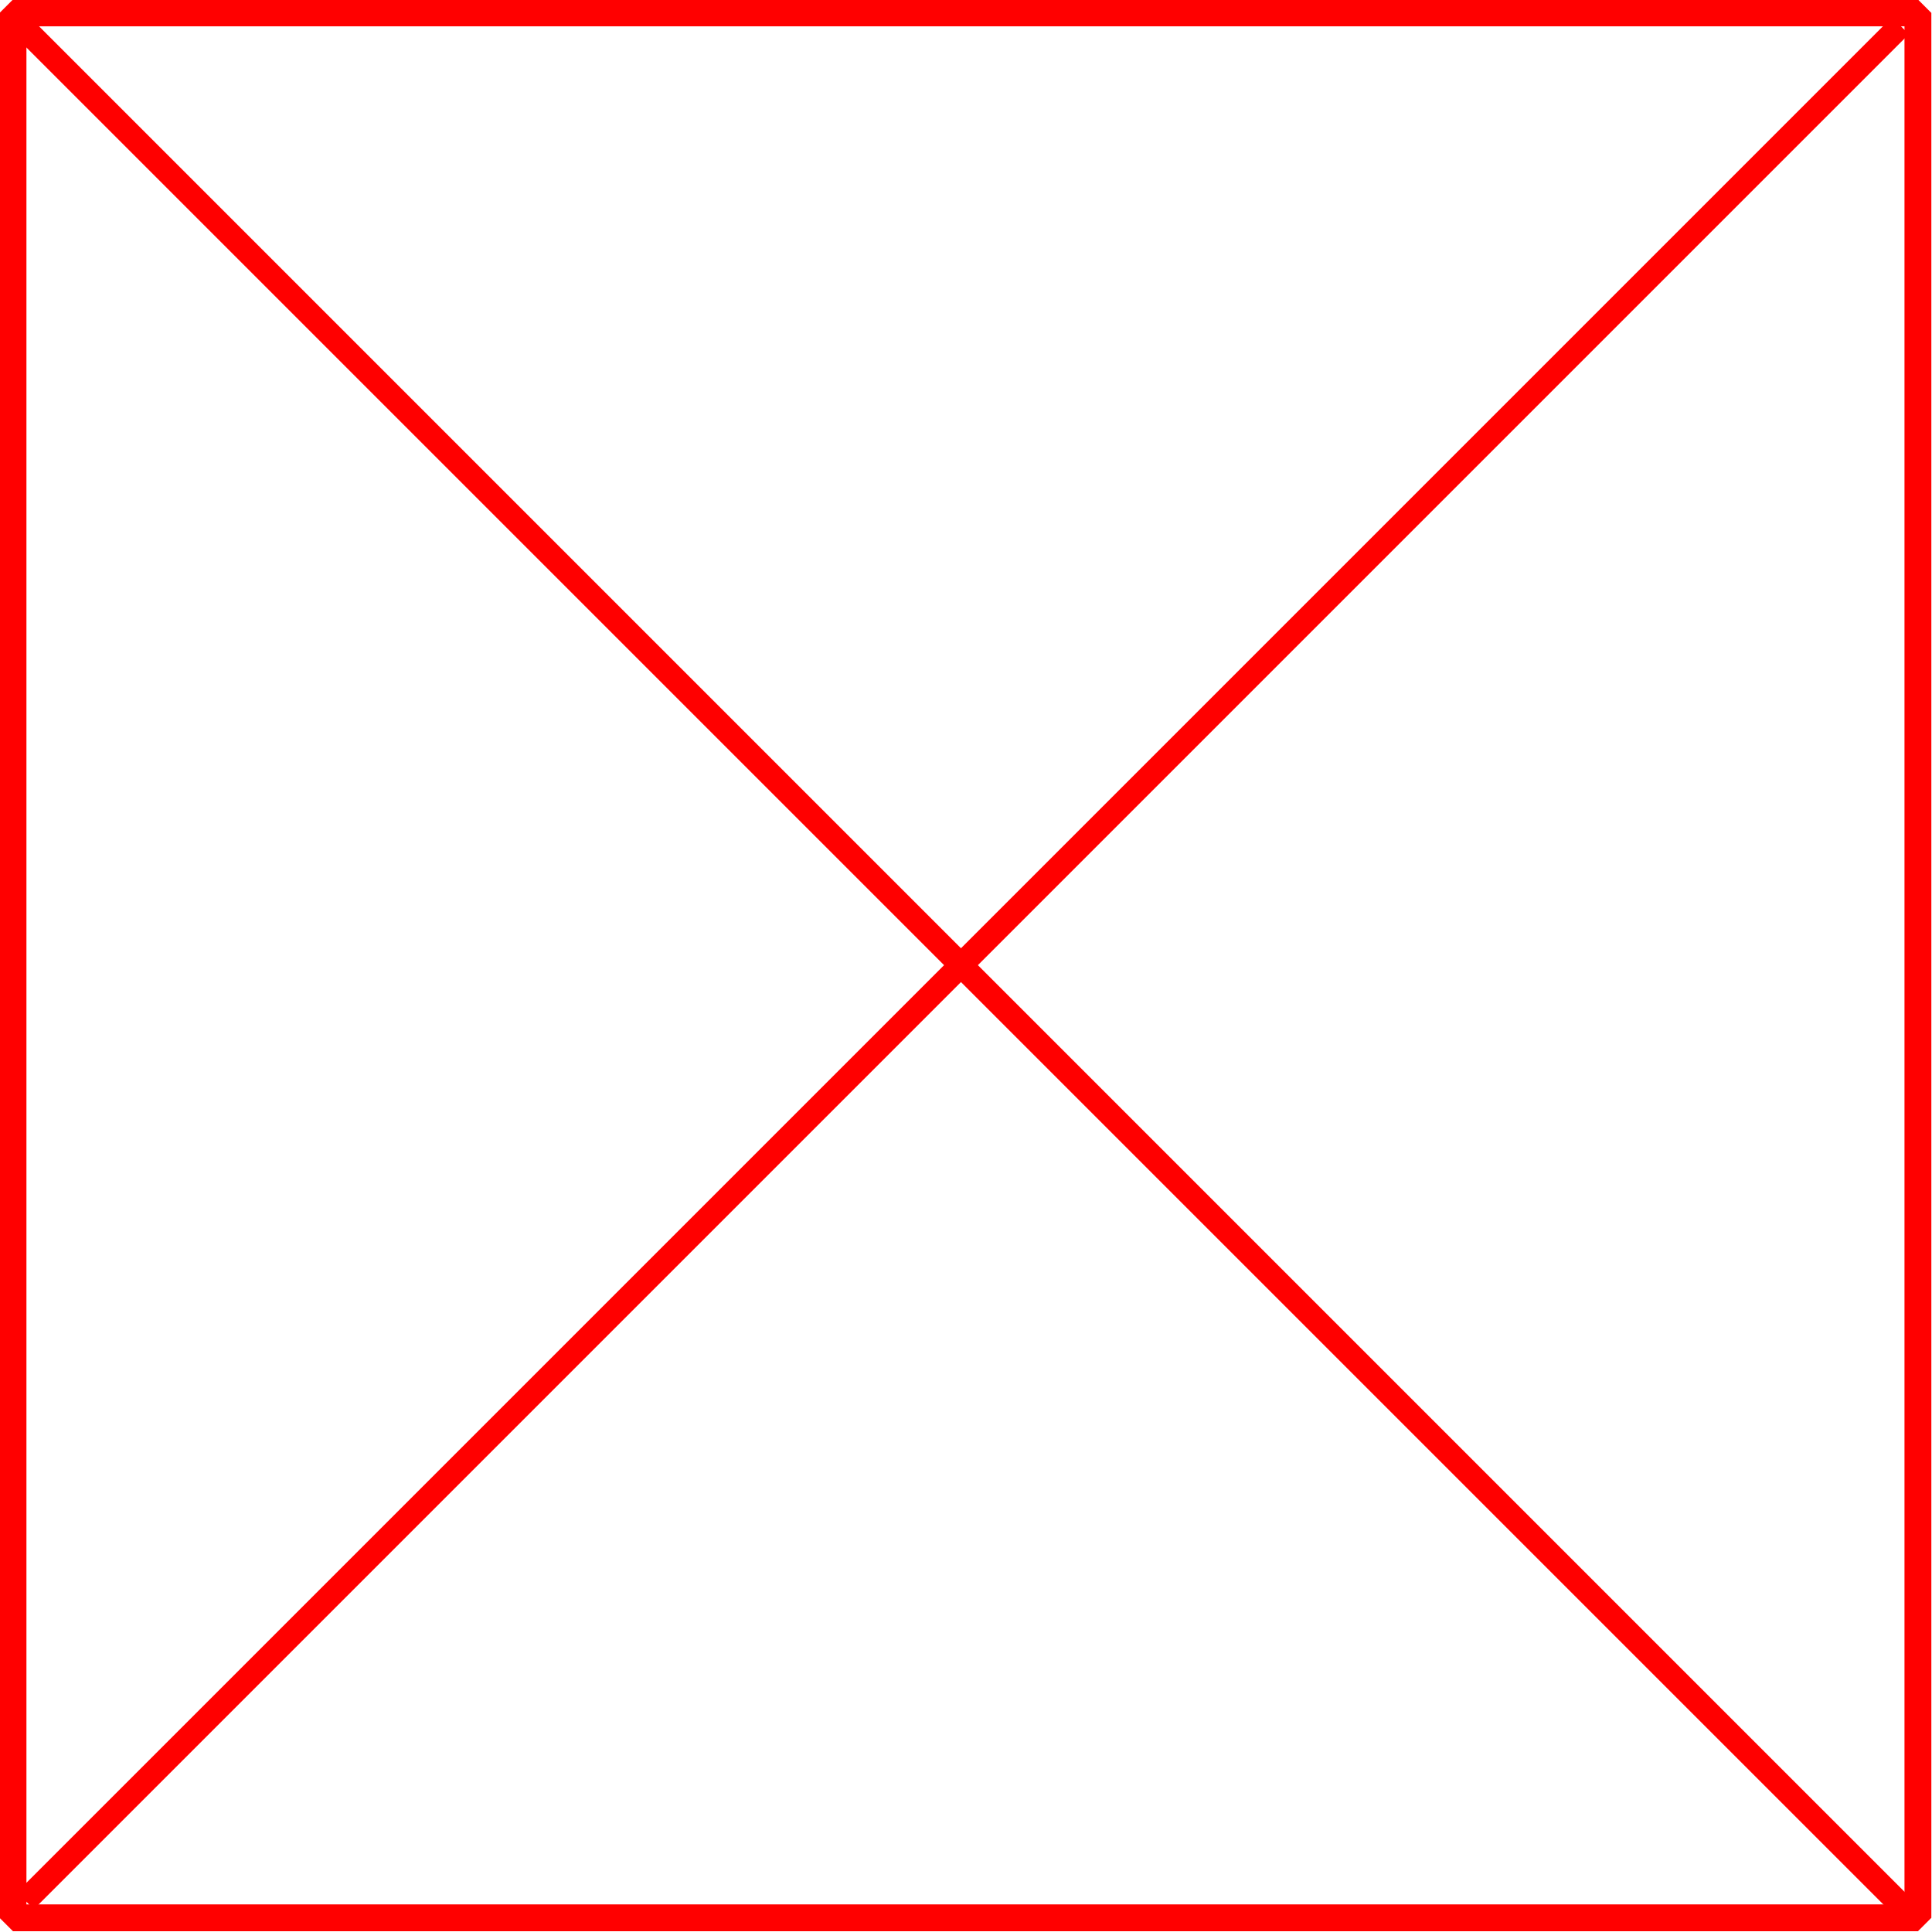 <?xml version="1.0" encoding="UTF-8" standalone="no"?>
<!-- Created with Inkscape (http://www.inkscape.org/) -->

<svg
   xmlns:dc="http://purl.org/dc/elements/1.1/"
   xmlns:cc="http://creativecommons.org/ns#"
   xmlns:rdf="http://www.w3.org/1999/02/22-rdf-syntax-ns#"
   xmlns:svg="http://www.w3.org/2000/svg"
   xmlns="http://www.w3.org/2000/svg"
   version="1.1"
   width="100"
   height="100"
   id="svg2">
  <defs
     id="defs4" />
  <g
     transform="matrix(1.238,0,0,1.238,-188.122,-224.654)"
     id="layer1"
     style="stroke:#ff0000;stroke-opacity:1">
    <rect
       width="79.643"
       height="79.643"
       x="152.5"
       y="182.005"
       id="rect2989"
       style="fill:none;stroke:#ff0000;stroke-width:1.123;stroke-linecap:butt;stroke-linejoin:bevel;stroke-miterlimit:4;stroke-opacity:1;stroke-dasharray:none;stroke-dashoffset:0" />
    <path
       d="m 153.018,260.934 78.393,-78.393"
       id="path2997"
       style="fill:none;stroke:#ff0000;stroke-width:1px;stroke-linecap:butt;stroke-linejoin:miter;stroke-opacity:1" />
    <path
       d="M 231.727,261.411 152.857,182.541"
       id="path3799"
       style="fill:none;stroke:#ff0000;stroke-width:1px;stroke-linecap:butt;stroke-linejoin:miter;stroke-opacity:1" />
  </g>
</svg>
